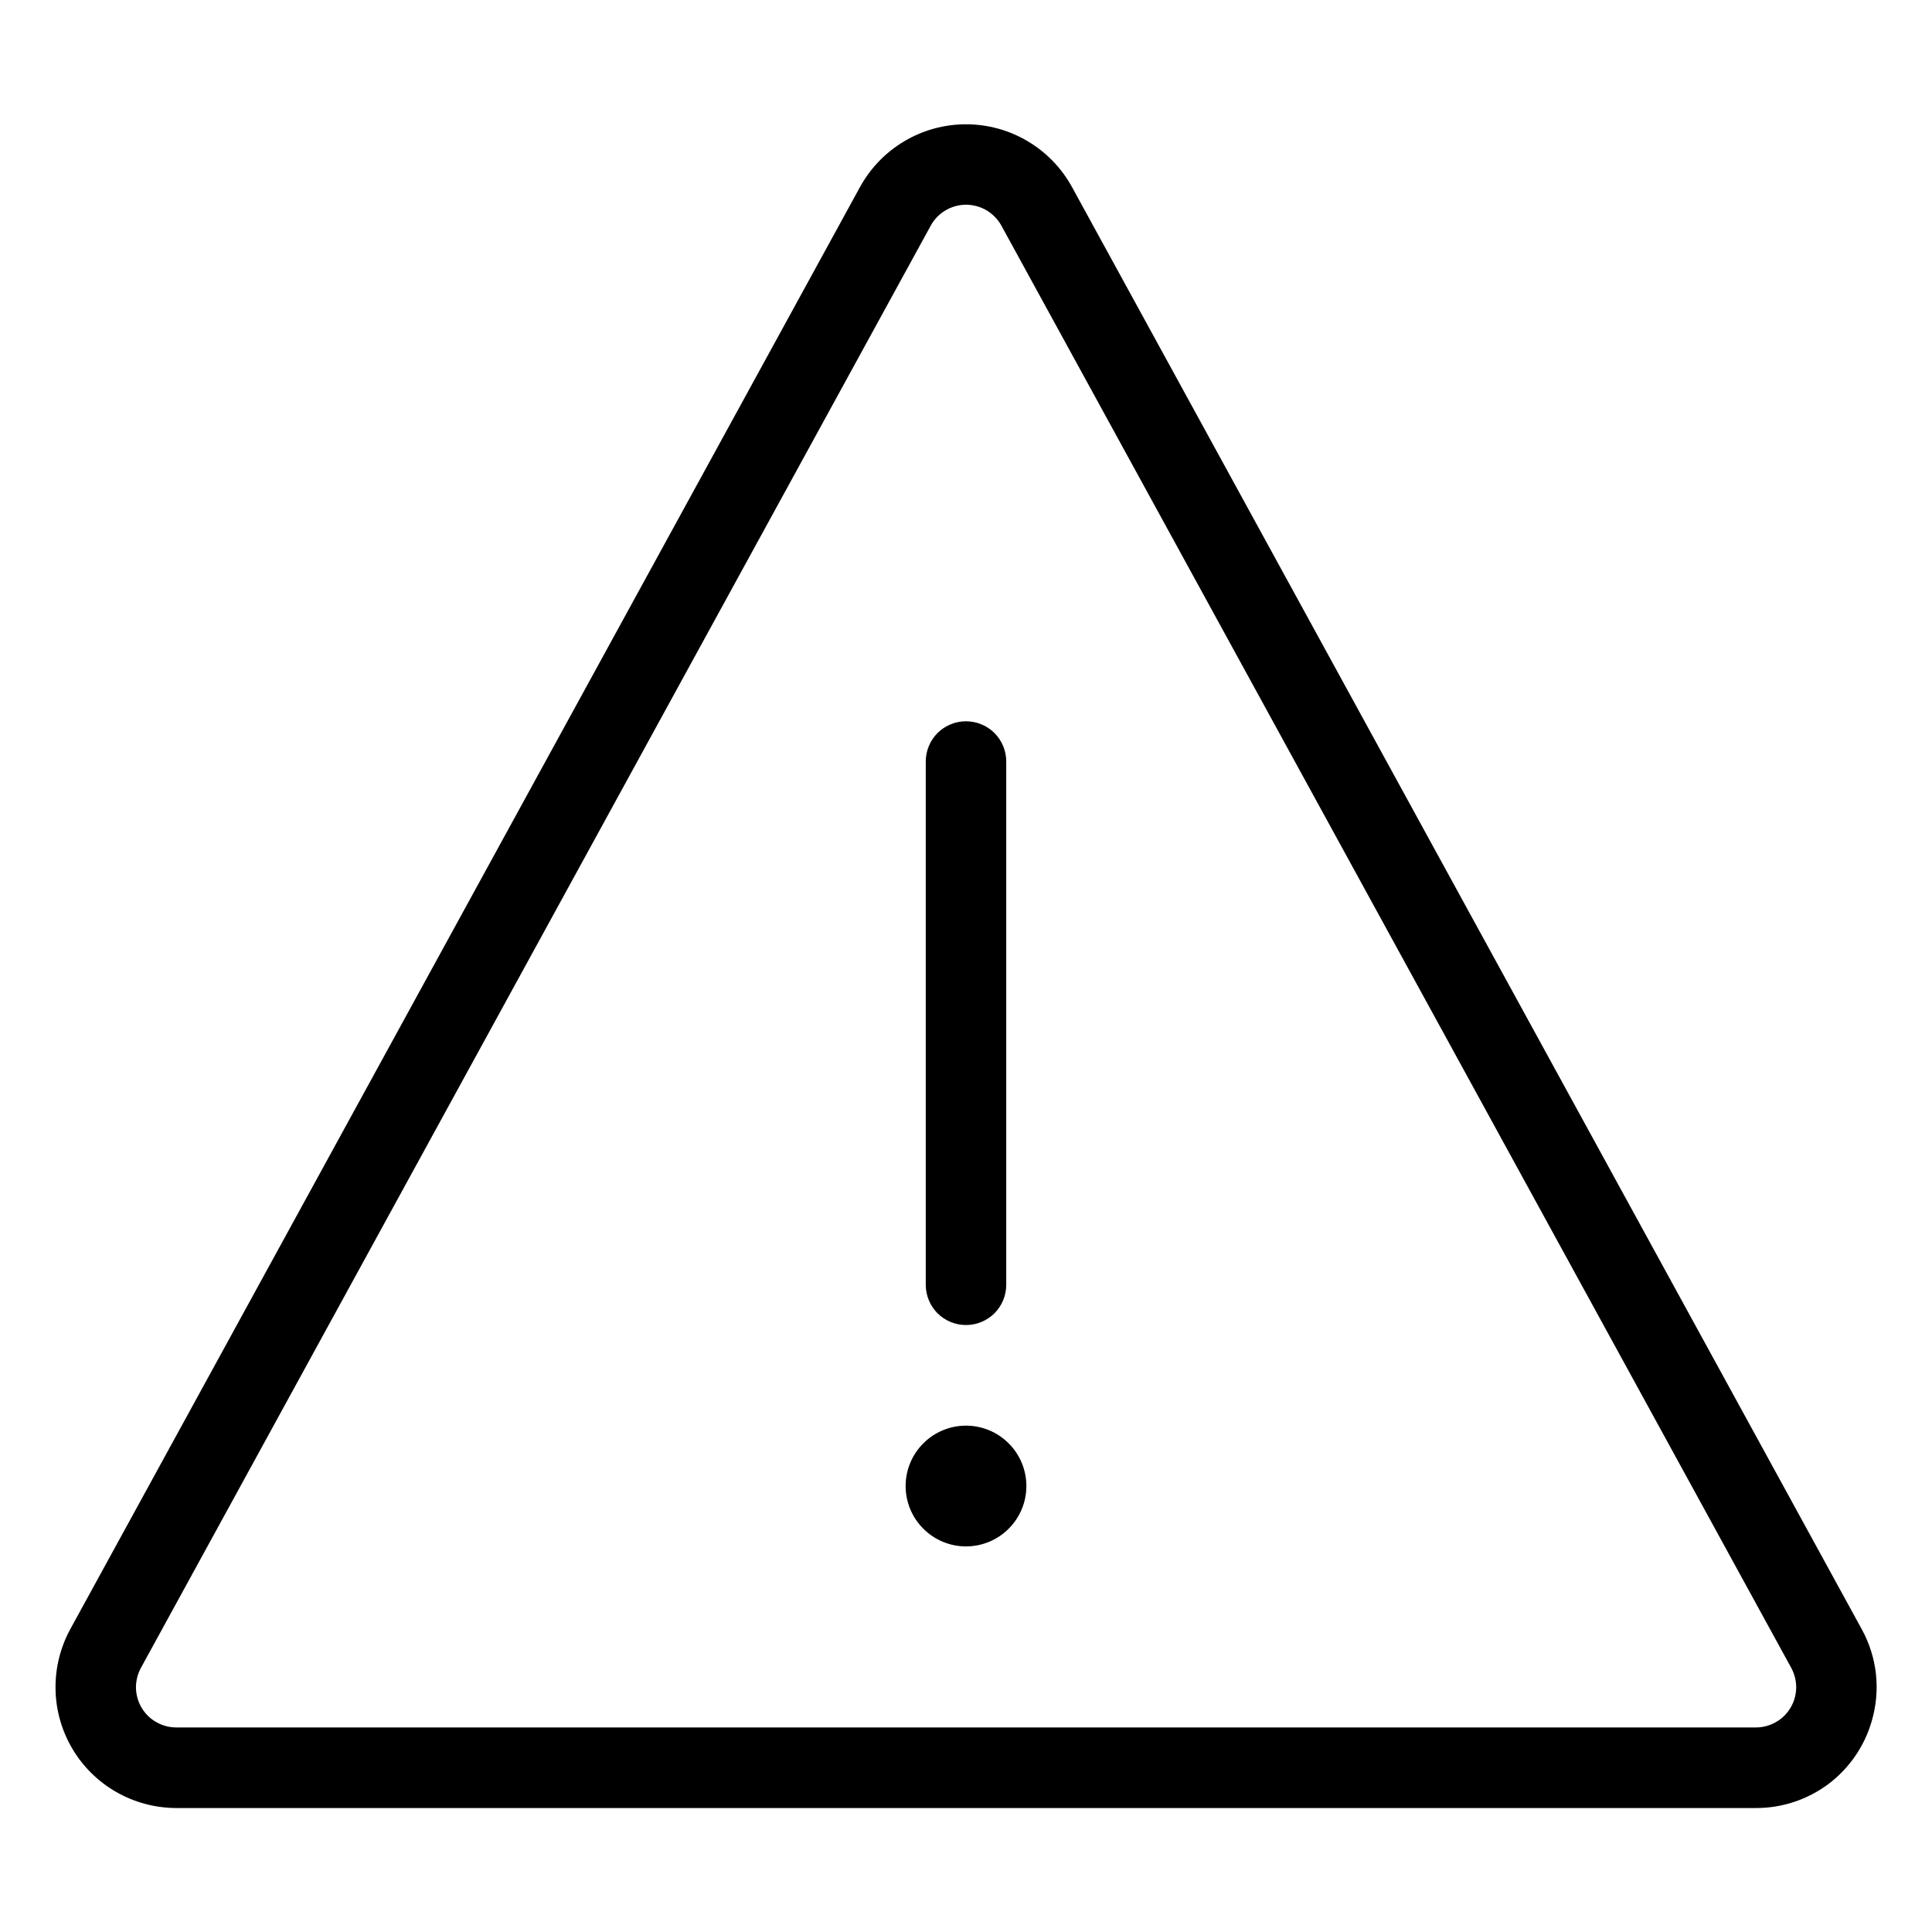 <svg width="24" height="24" viewBox="0 0 24 24" fill="none" xmlns="http://www.w3.org/2000/svg">
<path d="M2.188 22.46C1.928 22.459 1.672 22.391 1.446 22.262C1.22 22.133 1.032 21.948 0.899 21.724C0.767 21.5 0.694 21.246 0.69 20.986C0.685 20.726 0.748 20.468 0.872 20.24L10.684 2.322C10.814 2.086 11.004 1.89 11.236 1.753C11.467 1.616 11.731 1.544 12 1.544C12.269 1.544 12.533 1.616 12.764 1.753C12.996 1.89 13.186 2.086 13.316 2.322L23.128 20.24C23.32 20.591 23.364 20.996 23.251 21.381C23.161 21.693 22.972 21.967 22.713 22.162C22.453 22.356 22.137 22.461 21.813 22.46H2.188ZM12.002 2.543C11.912 2.543 11.824 2.567 11.746 2.613C11.669 2.658 11.605 2.724 11.562 2.803L1.75 20.72C1.709 20.796 1.688 20.882 1.689 20.968C1.691 21.055 1.715 21.14 1.759 21.214C1.804 21.289 1.866 21.351 1.942 21.393C2.017 21.436 2.102 21.459 2.189 21.459H21.813C21.9 21.459 21.985 21.436 22.06 21.393C22.136 21.351 22.198 21.289 22.243 21.214C22.287 21.14 22.311 21.055 22.313 20.968C22.314 20.882 22.293 20.796 22.252 20.72L12.439 2.802C12.396 2.724 12.332 2.659 12.256 2.613C12.179 2.568 12.091 2.544 12.002 2.543Z" fill="currentColor"/>
<path d="M12 16.46C11.867 16.46 11.74 16.407 11.646 16.314C11.553 16.22 11.5 16.093 11.5 15.96V9.46C11.5 9.327 11.553 9.2 11.646 9.106C11.74 9.013 11.867 8.96 12 8.96C12.133 8.96 12.26 9.013 12.354 9.106C12.447 9.2 12.5 9.327 12.5 9.46V15.96C12.5 16.093 12.447 16.22 12.354 16.314C12.26 16.407 12.133 16.46 12 16.46Z" fill="currentColor"/>
<path d="M12 19.21C11.801 19.21 11.61 19.131 11.47 18.99C11.329 18.85 11.25 18.659 11.25 18.46C11.25 18.261 11.329 18.07 11.47 17.93C11.61 17.789 11.801 17.71 12 17.71C12.199 17.71 12.39 17.789 12.53 17.93C12.671 18.07 12.75 18.261 12.75 18.46C12.75 18.659 12.671 18.85 12.53 18.99C12.39 19.131 12.199 19.21 12 19.21Z" fill="currentColor"/>
</svg>
